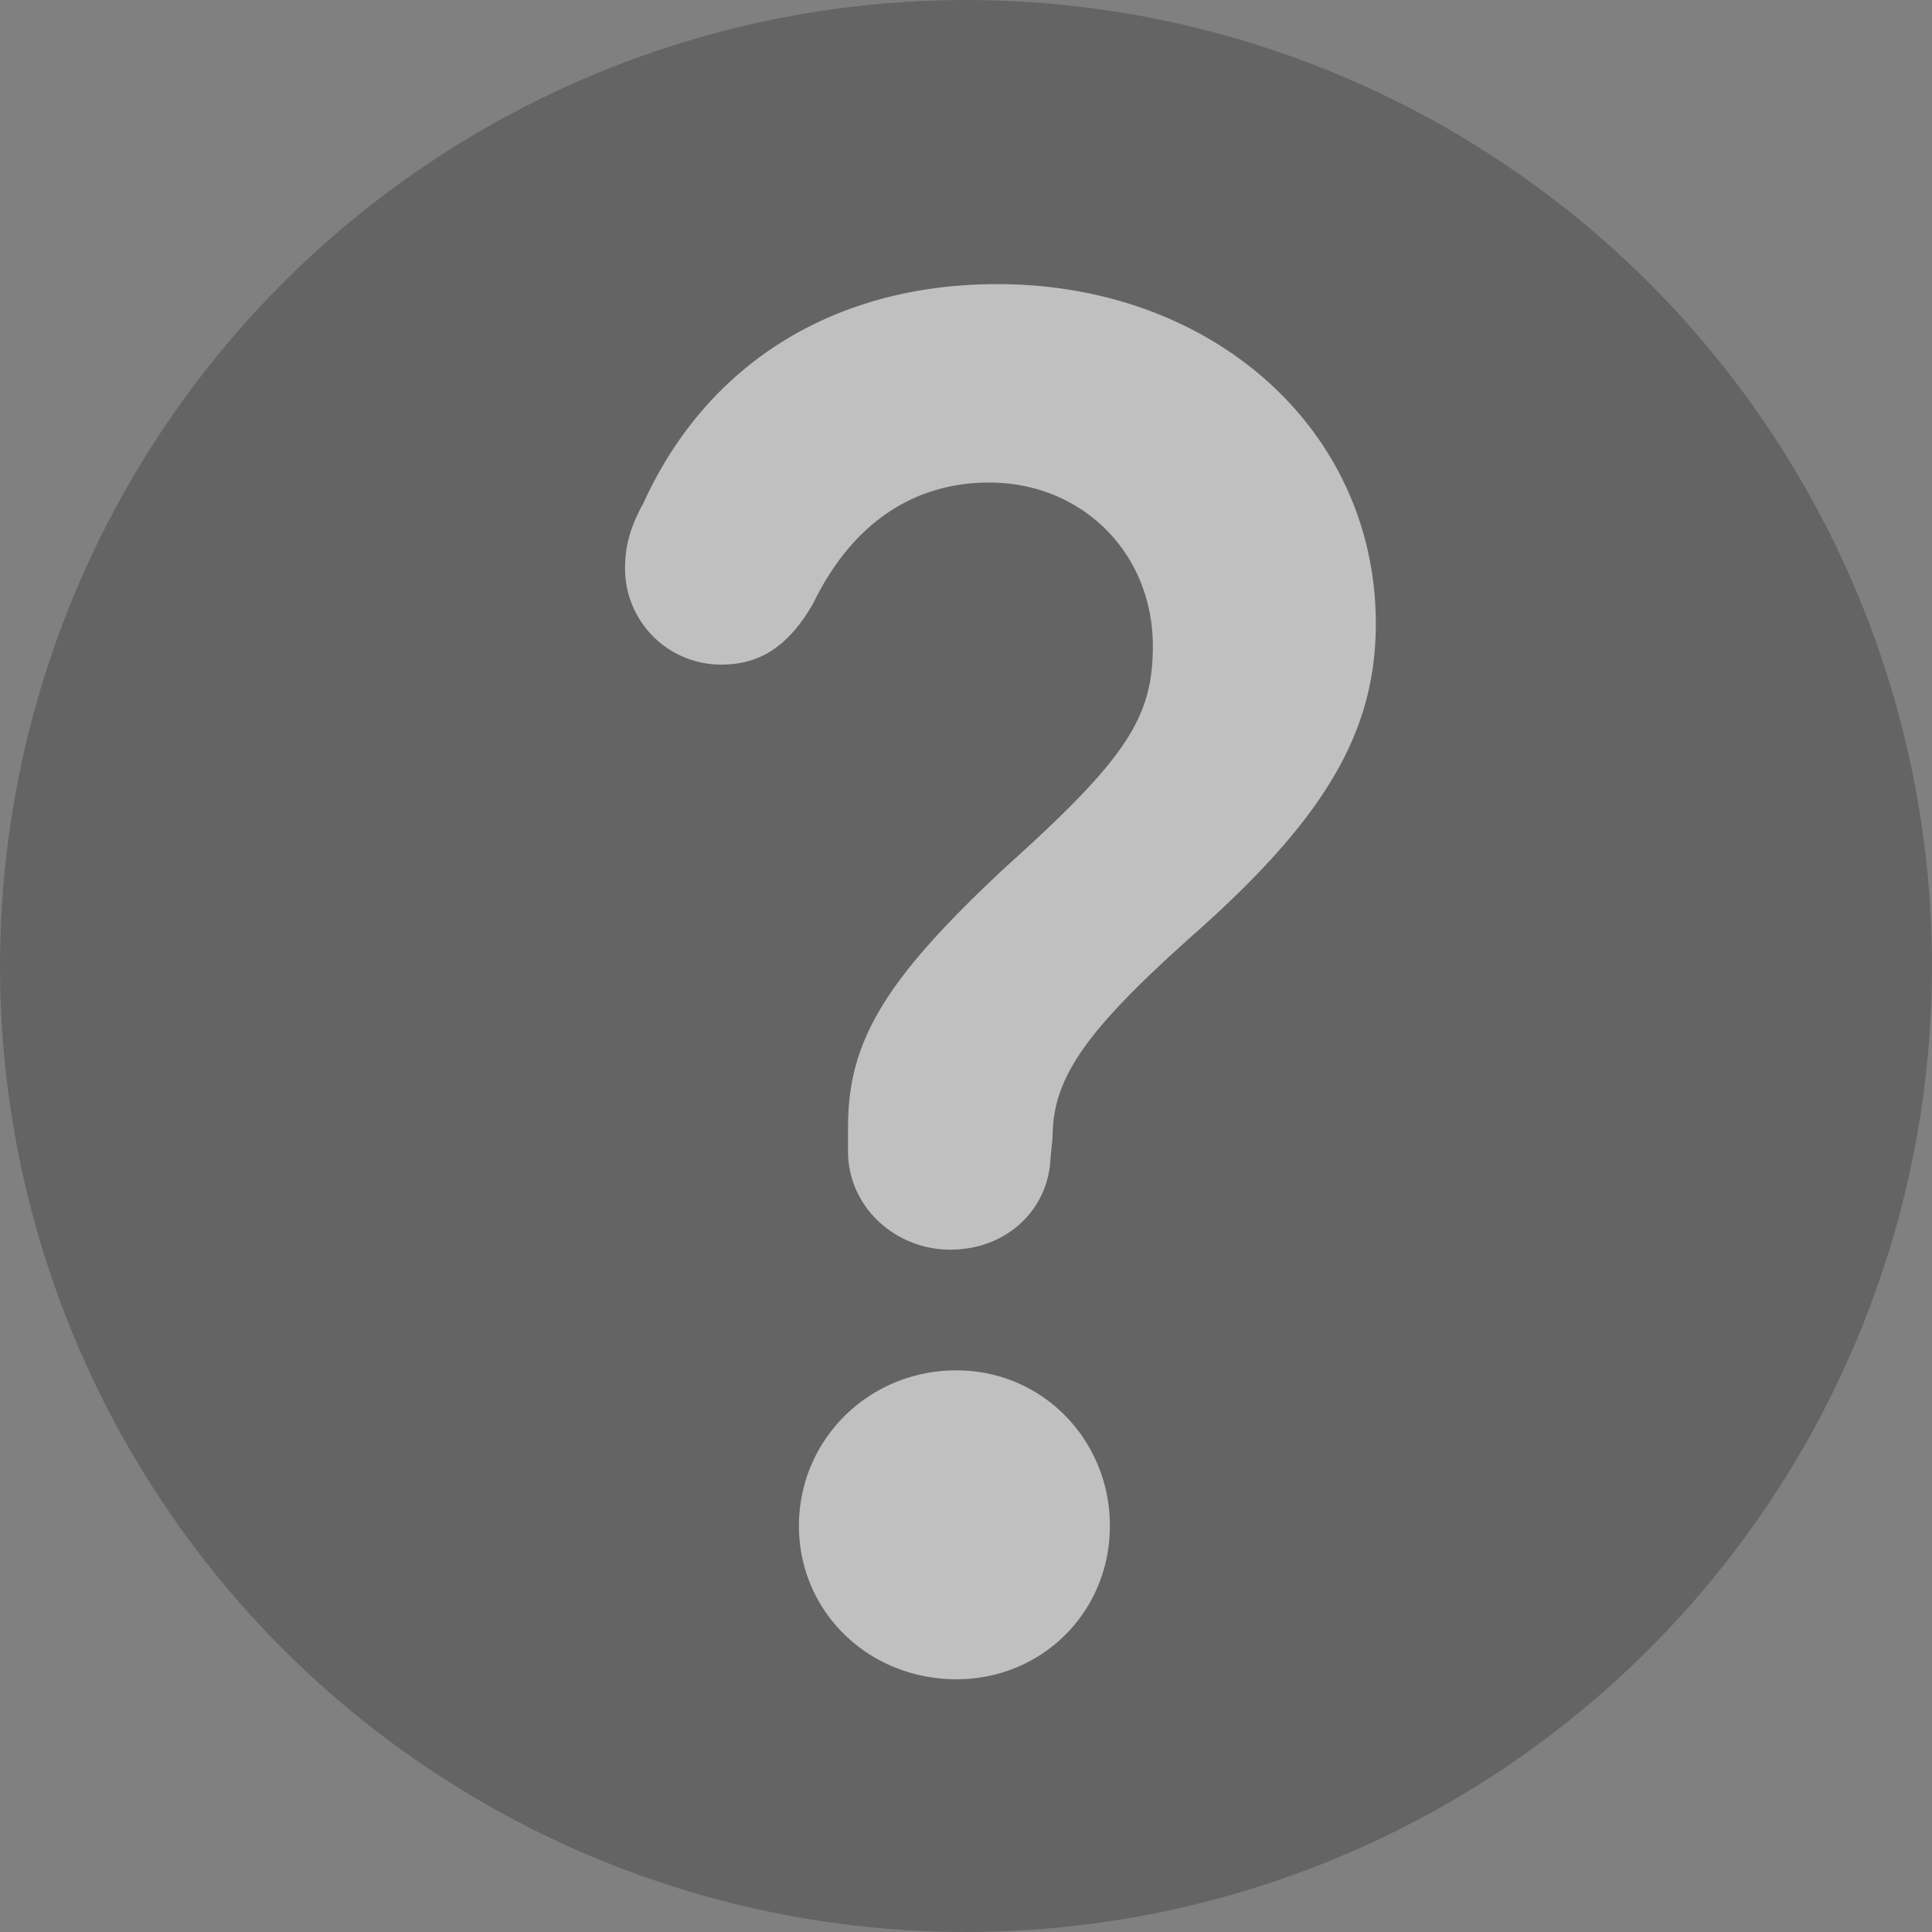 <svg xmlns="http://www.w3.org/2000/svg" width="17" height="17" viewBox="0 0 17 17">
    <rect x="0" y="0" width="17" height="17" fill="#808080" stroke="none"/>
    <g fill="none" fill-rule="evenodd" opacity=".504">
        <circle cx="8.5" cy="8.5" r="8.5" fill="#4A4A4A"/>
        <path fill="#FFF" d="M8.362 10.996c-.486 0-.9-.378-.9-.864v-.216c0-.756.324-1.296 1.386-2.286 1.062-.954 1.296-1.314 1.296-1.944 0-.828-.63-1.44-1.44-1.44-.666 0-1.206.36-1.548 1.062-.216.378-.468.54-.81.54a.845.845 0 0 1-.846-.846c0-.216.054-.378.162-.576C6.22 3.202 7.336 2.5 8.776 2.5c1.89 0 3.33 1.278 3.33 2.988 0 .954-.45 1.71-1.584 2.718-.972.864-1.26 1.278-1.26 1.8l-.018.18c-.018.468-.396.81-.882.81zm.054 3.78c-.774 0-1.386-.594-1.386-1.35 0-.756.612-1.368 1.386-1.368.756 0 1.35.612 1.35 1.368 0 .756-.594 1.35-1.35 1.35z"/>
    </g>
</svg>
